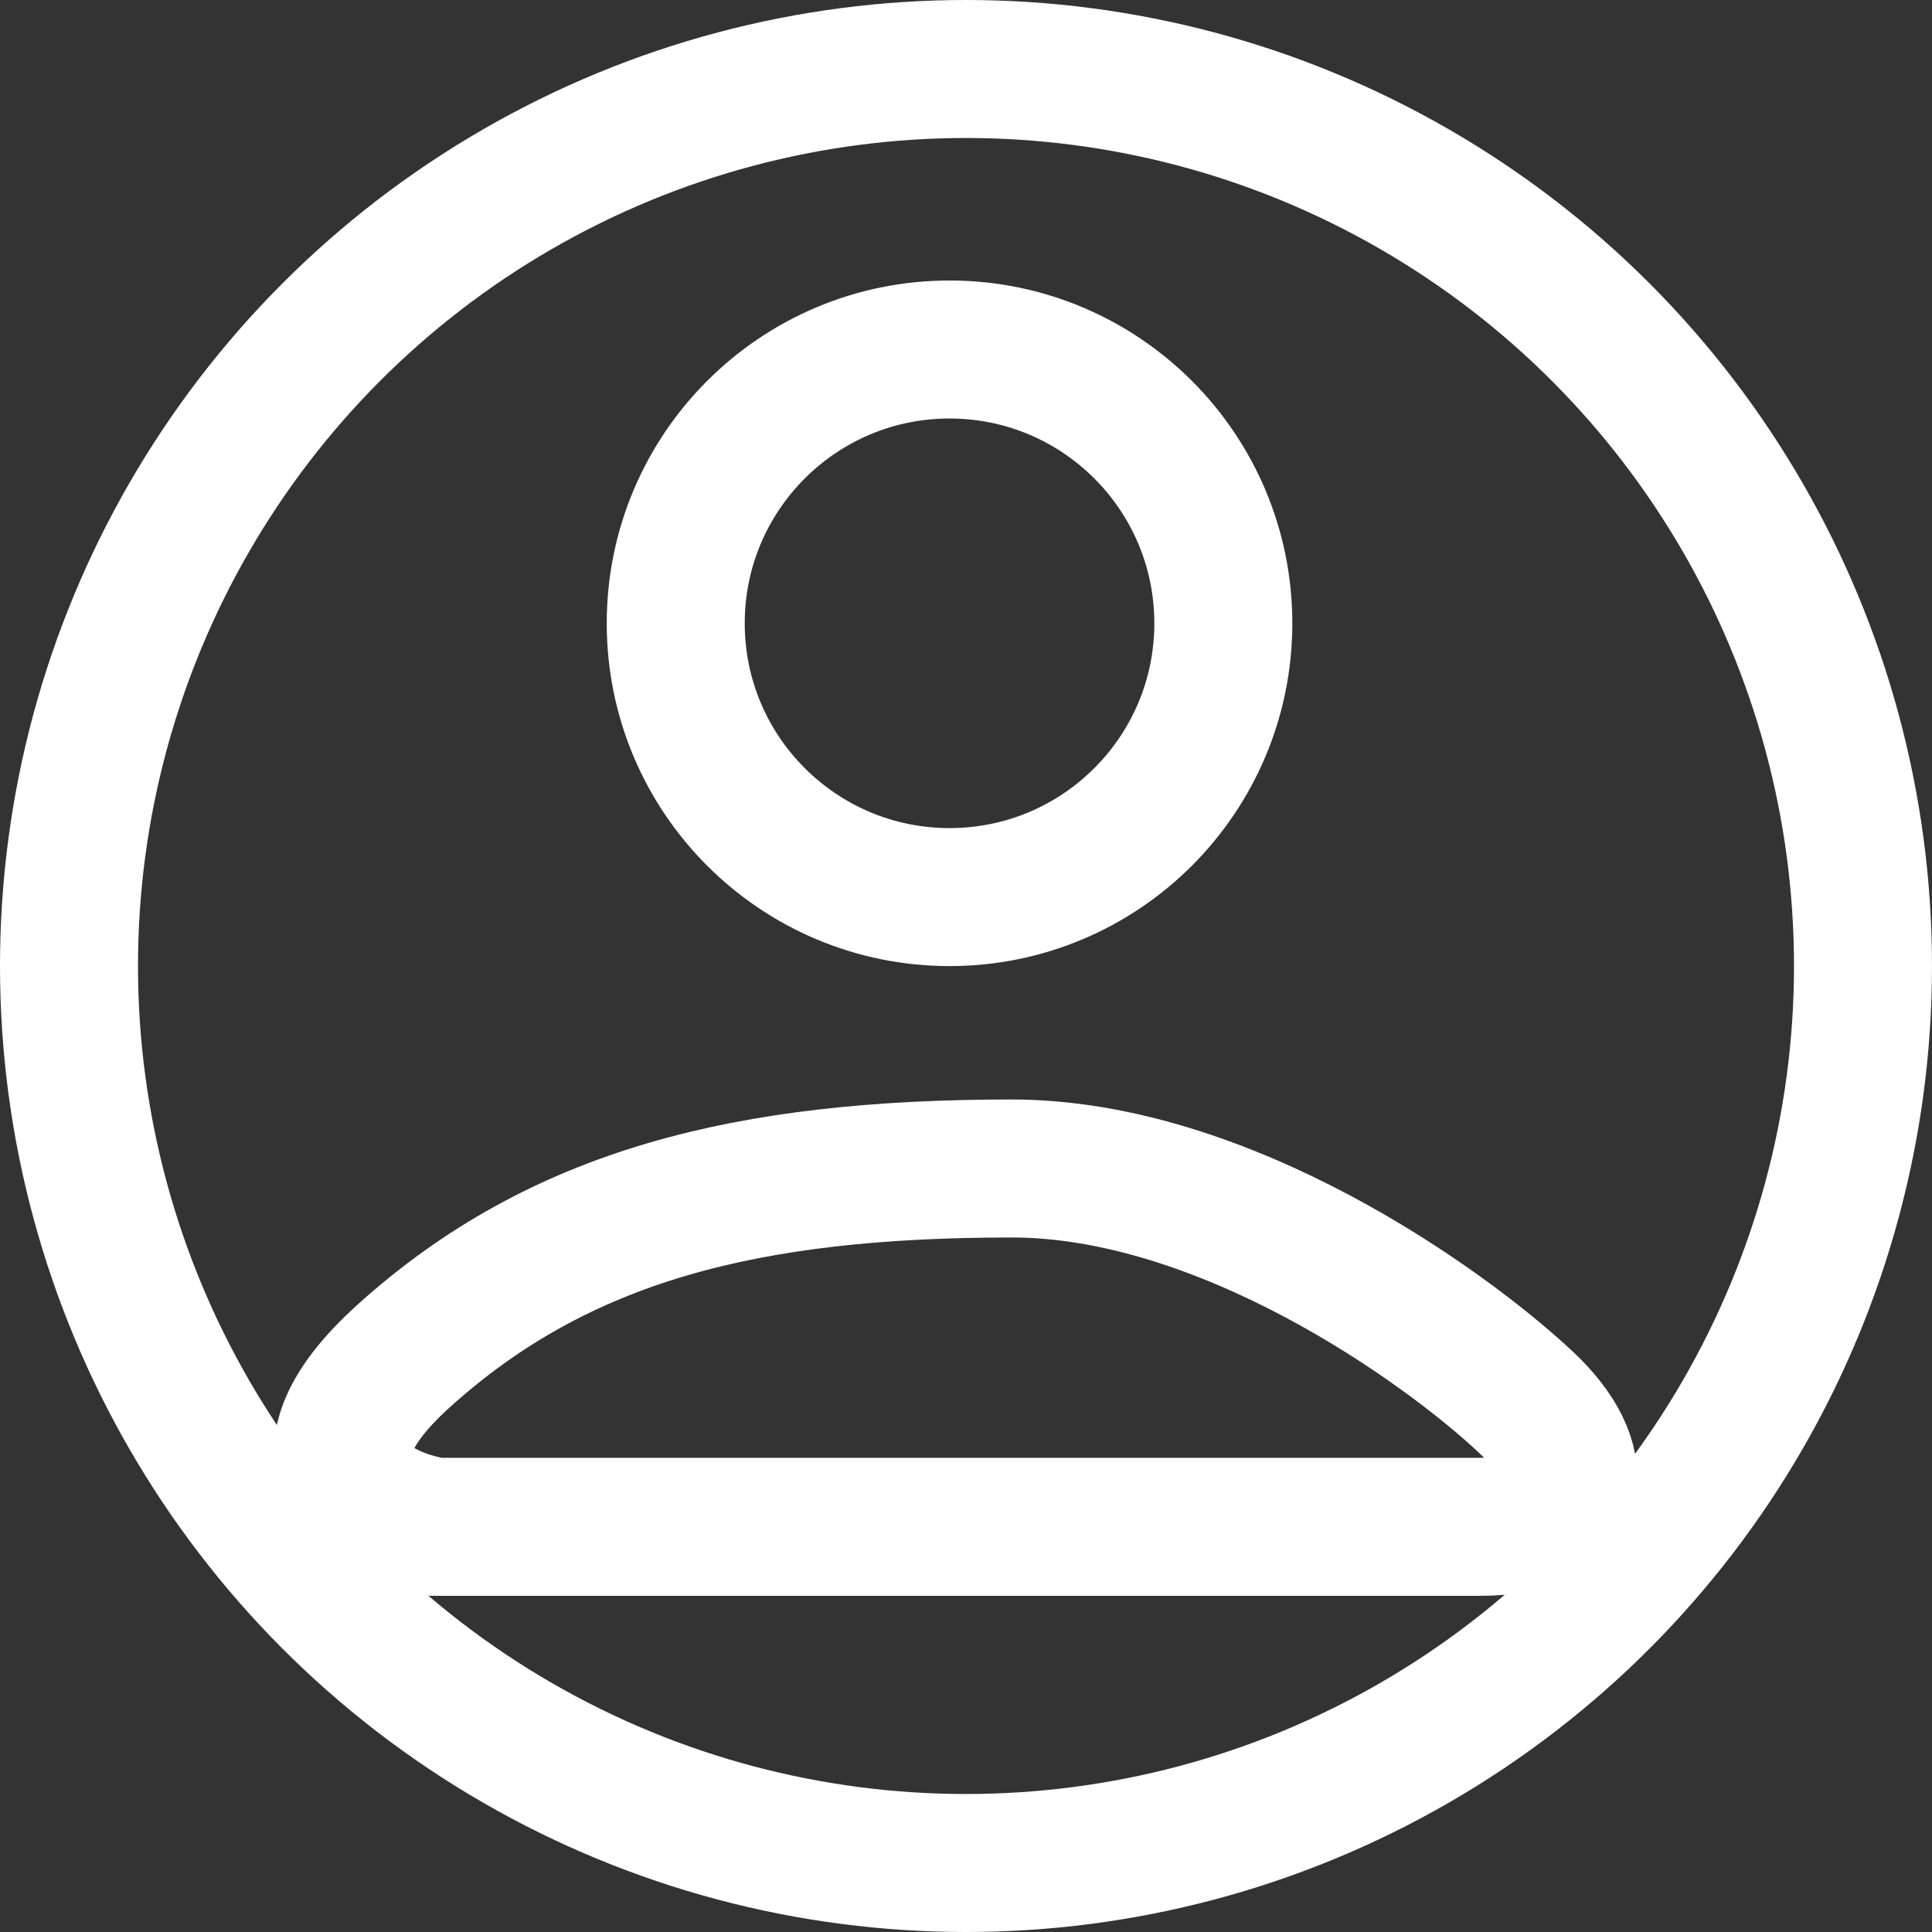 <svg width="21" height="21" viewBox="0 0 21 21" fill="none" xmlns="http://www.w3.org/2000/svg">
<rect x="0" y="0" width="21" height="21" fill="#333333" stroke="none"/>
<path d="M4.732 16.596H16.079C17.265 16.596 17.265 15.877 16.587 15.242C15.684 14.395 13.302 12.701 10.998 12.701C8.119 12.701 6.087 13.209 4.394 14.733C3.039 15.953 4.055 16.483 4.732 16.596Z" stroke="white" stroke-width="1.5"/>
<circle cx="10.321" cy="6.775" r="2.976" stroke="white" stroke-width="1.5"/>
<circle cx="10.5" cy="10.5" r="9.75" stroke="white" stroke-width="1.5"/>
</svg>
